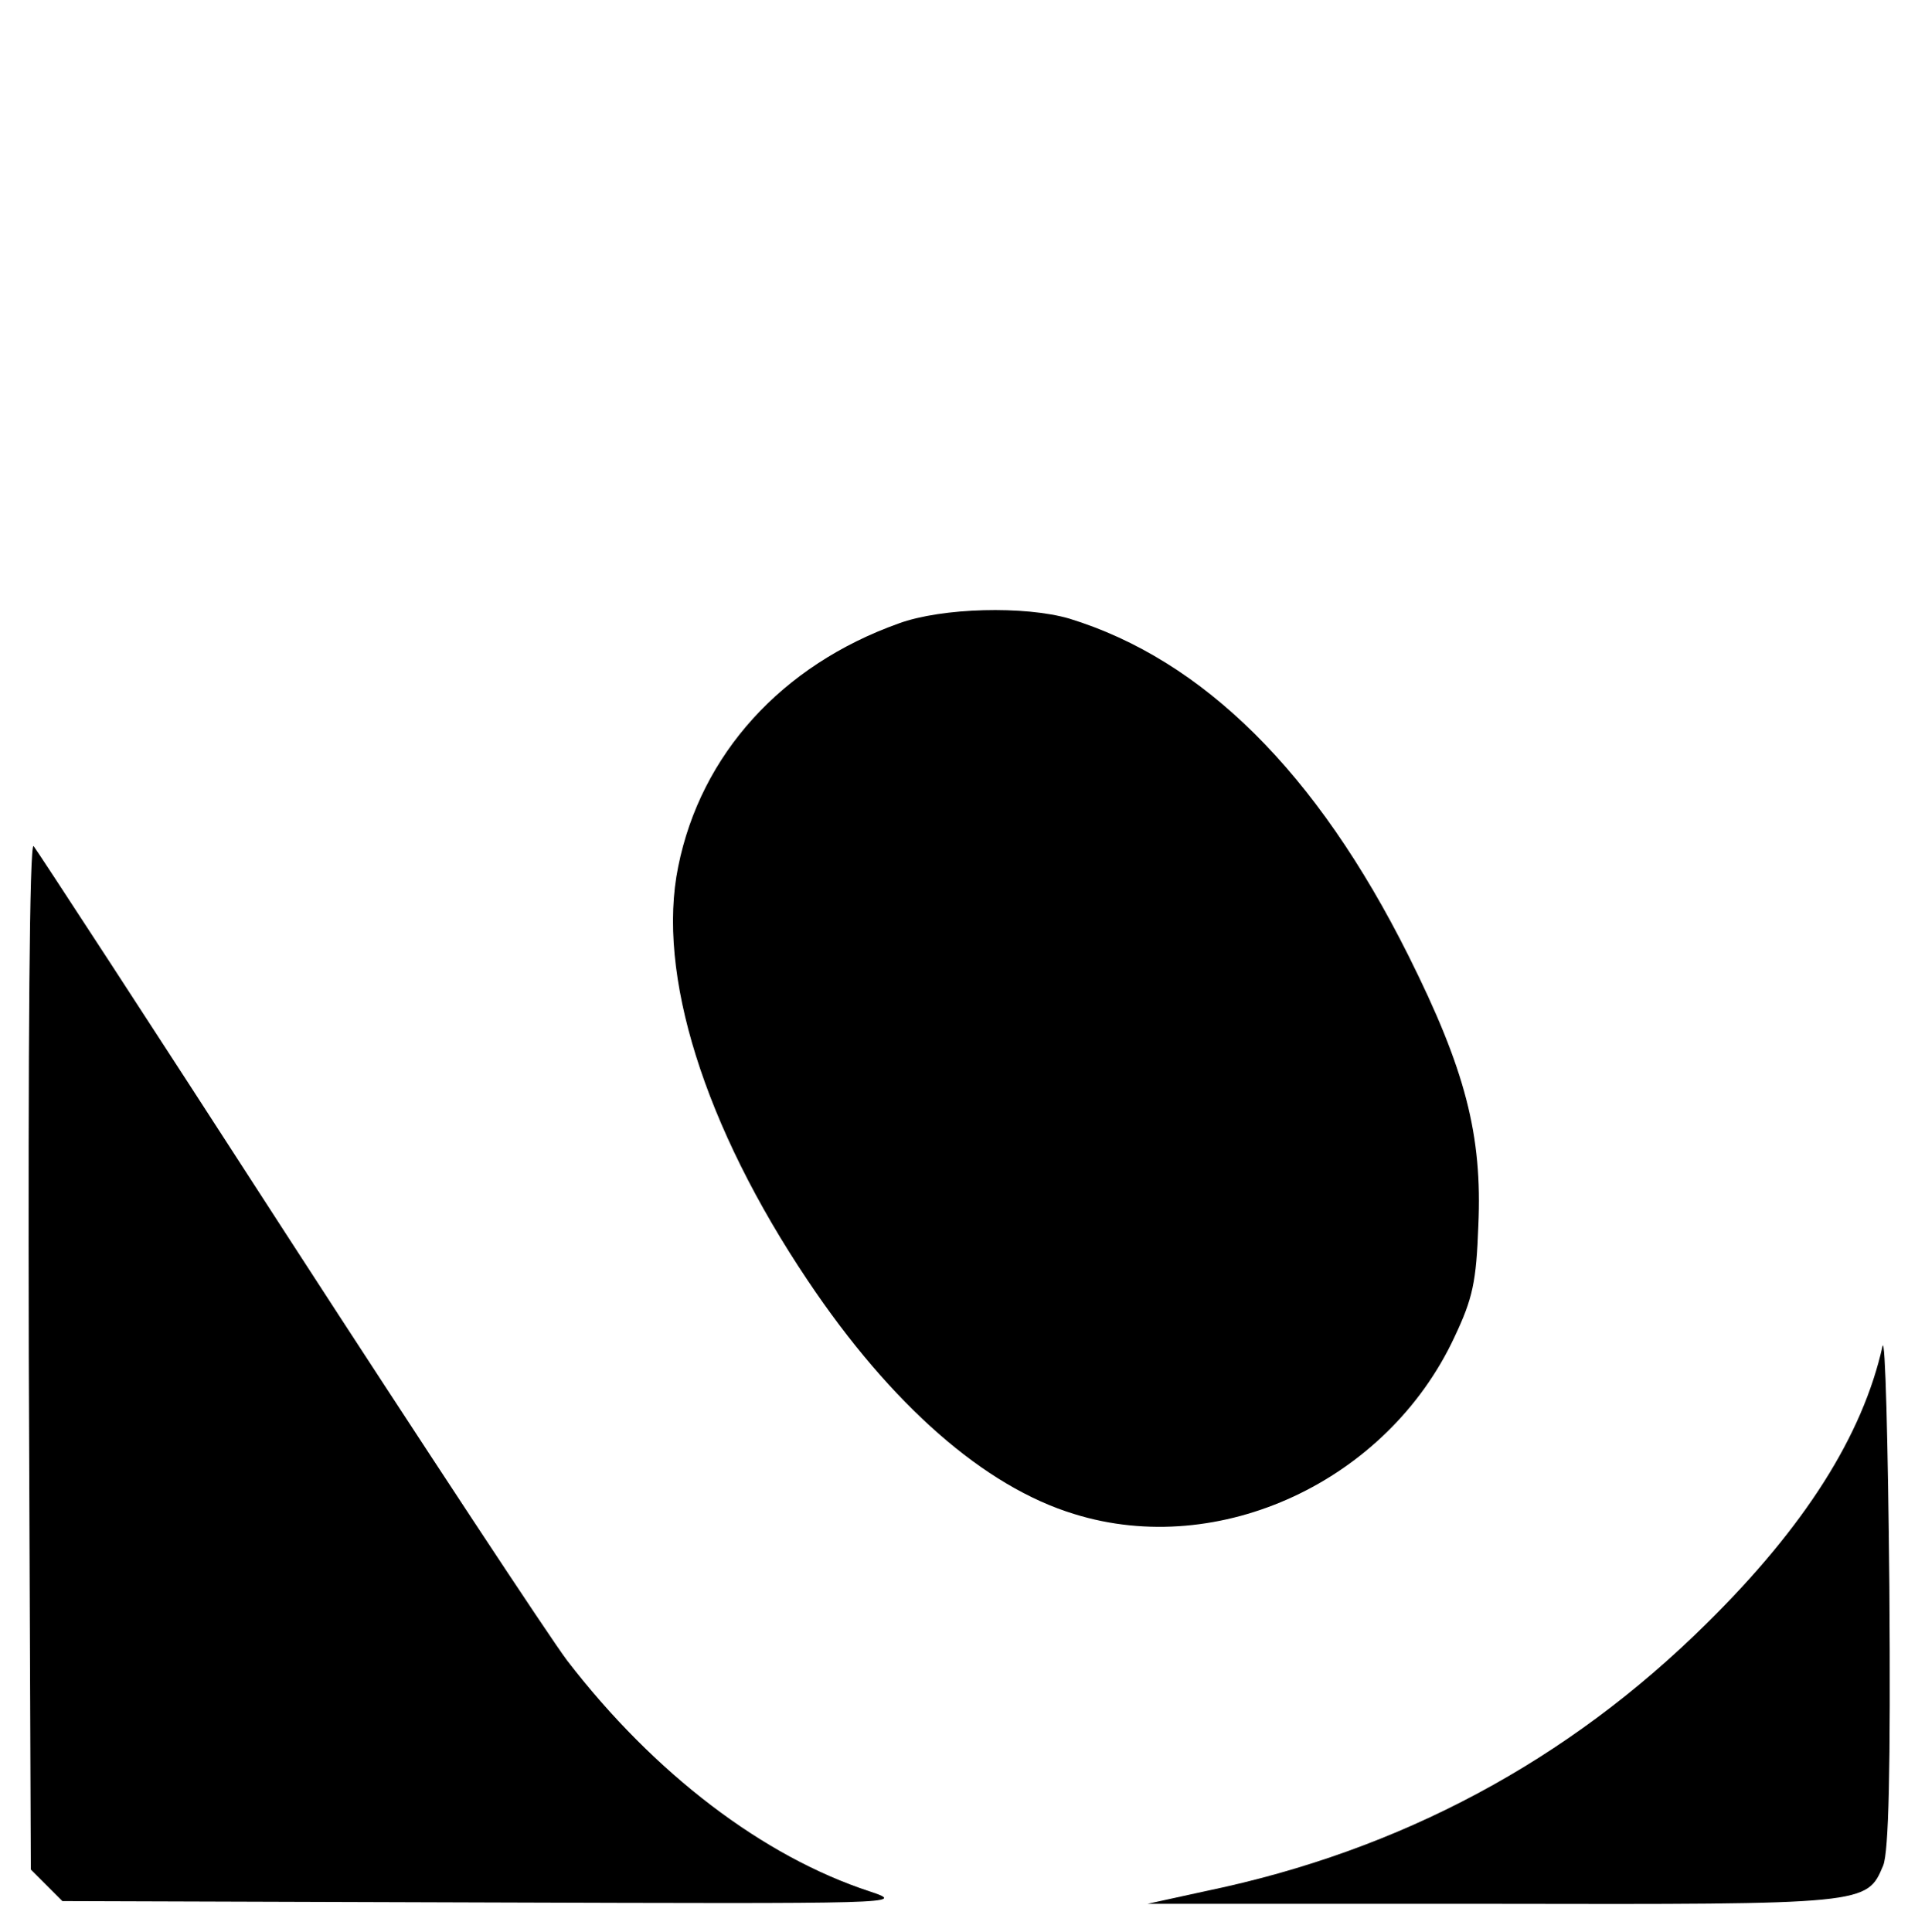 <?xml version="1.0" standalone="no"?>
<!DOCTYPE svg PUBLIC "-//W3C//DTD SVG 20010904//EN"
 "http://www.w3.org/TR/2001/REC-SVG-20010904/DTD/svg10.dtd">
<svg version="1.0" xmlns="http://www.w3.org/2000/svg"
 width="281pt" height="282pt" viewBox="0 0 281 282"
 preserveAspectRatio="xMidYMid meet">

<g transform="translate(0,282) scale(0.1,-0.1)"
fill="#000000" stroke="none">
<path d="M1312 1910 c-171 -61 -289 -191 -322 -355 -32 -156 38 -379 189 -604
122 -182 258 -301 389 -341 212 -66 457 48 555 258 27 57 32 81 35 163 6 132
-19 228 -102 394 -134 268 -300 432 -495 492 -65 19 -186 16 -249 -7z"/>
<path d="M42 842 l3 -751 23 -23 23 -23 617 -2 c605 -2 616 -2 562 16 -156 51
-315 172 -442 337 -25 33 -209 312 -408 619 -199 308 -366 564 -371 570 -6 5
-8 -292 -7 -743z"/>
<path d="M2748 855 c-29 -130 -113 -263 -257 -405 -202 -200 -446 -331 -729
-390 l-87 -19 503 0 c549 -1 547 -1 571 56 8 20 11 138 9 408 -2 209 -6 366
-10 350z"/>
</g>
</svg>
